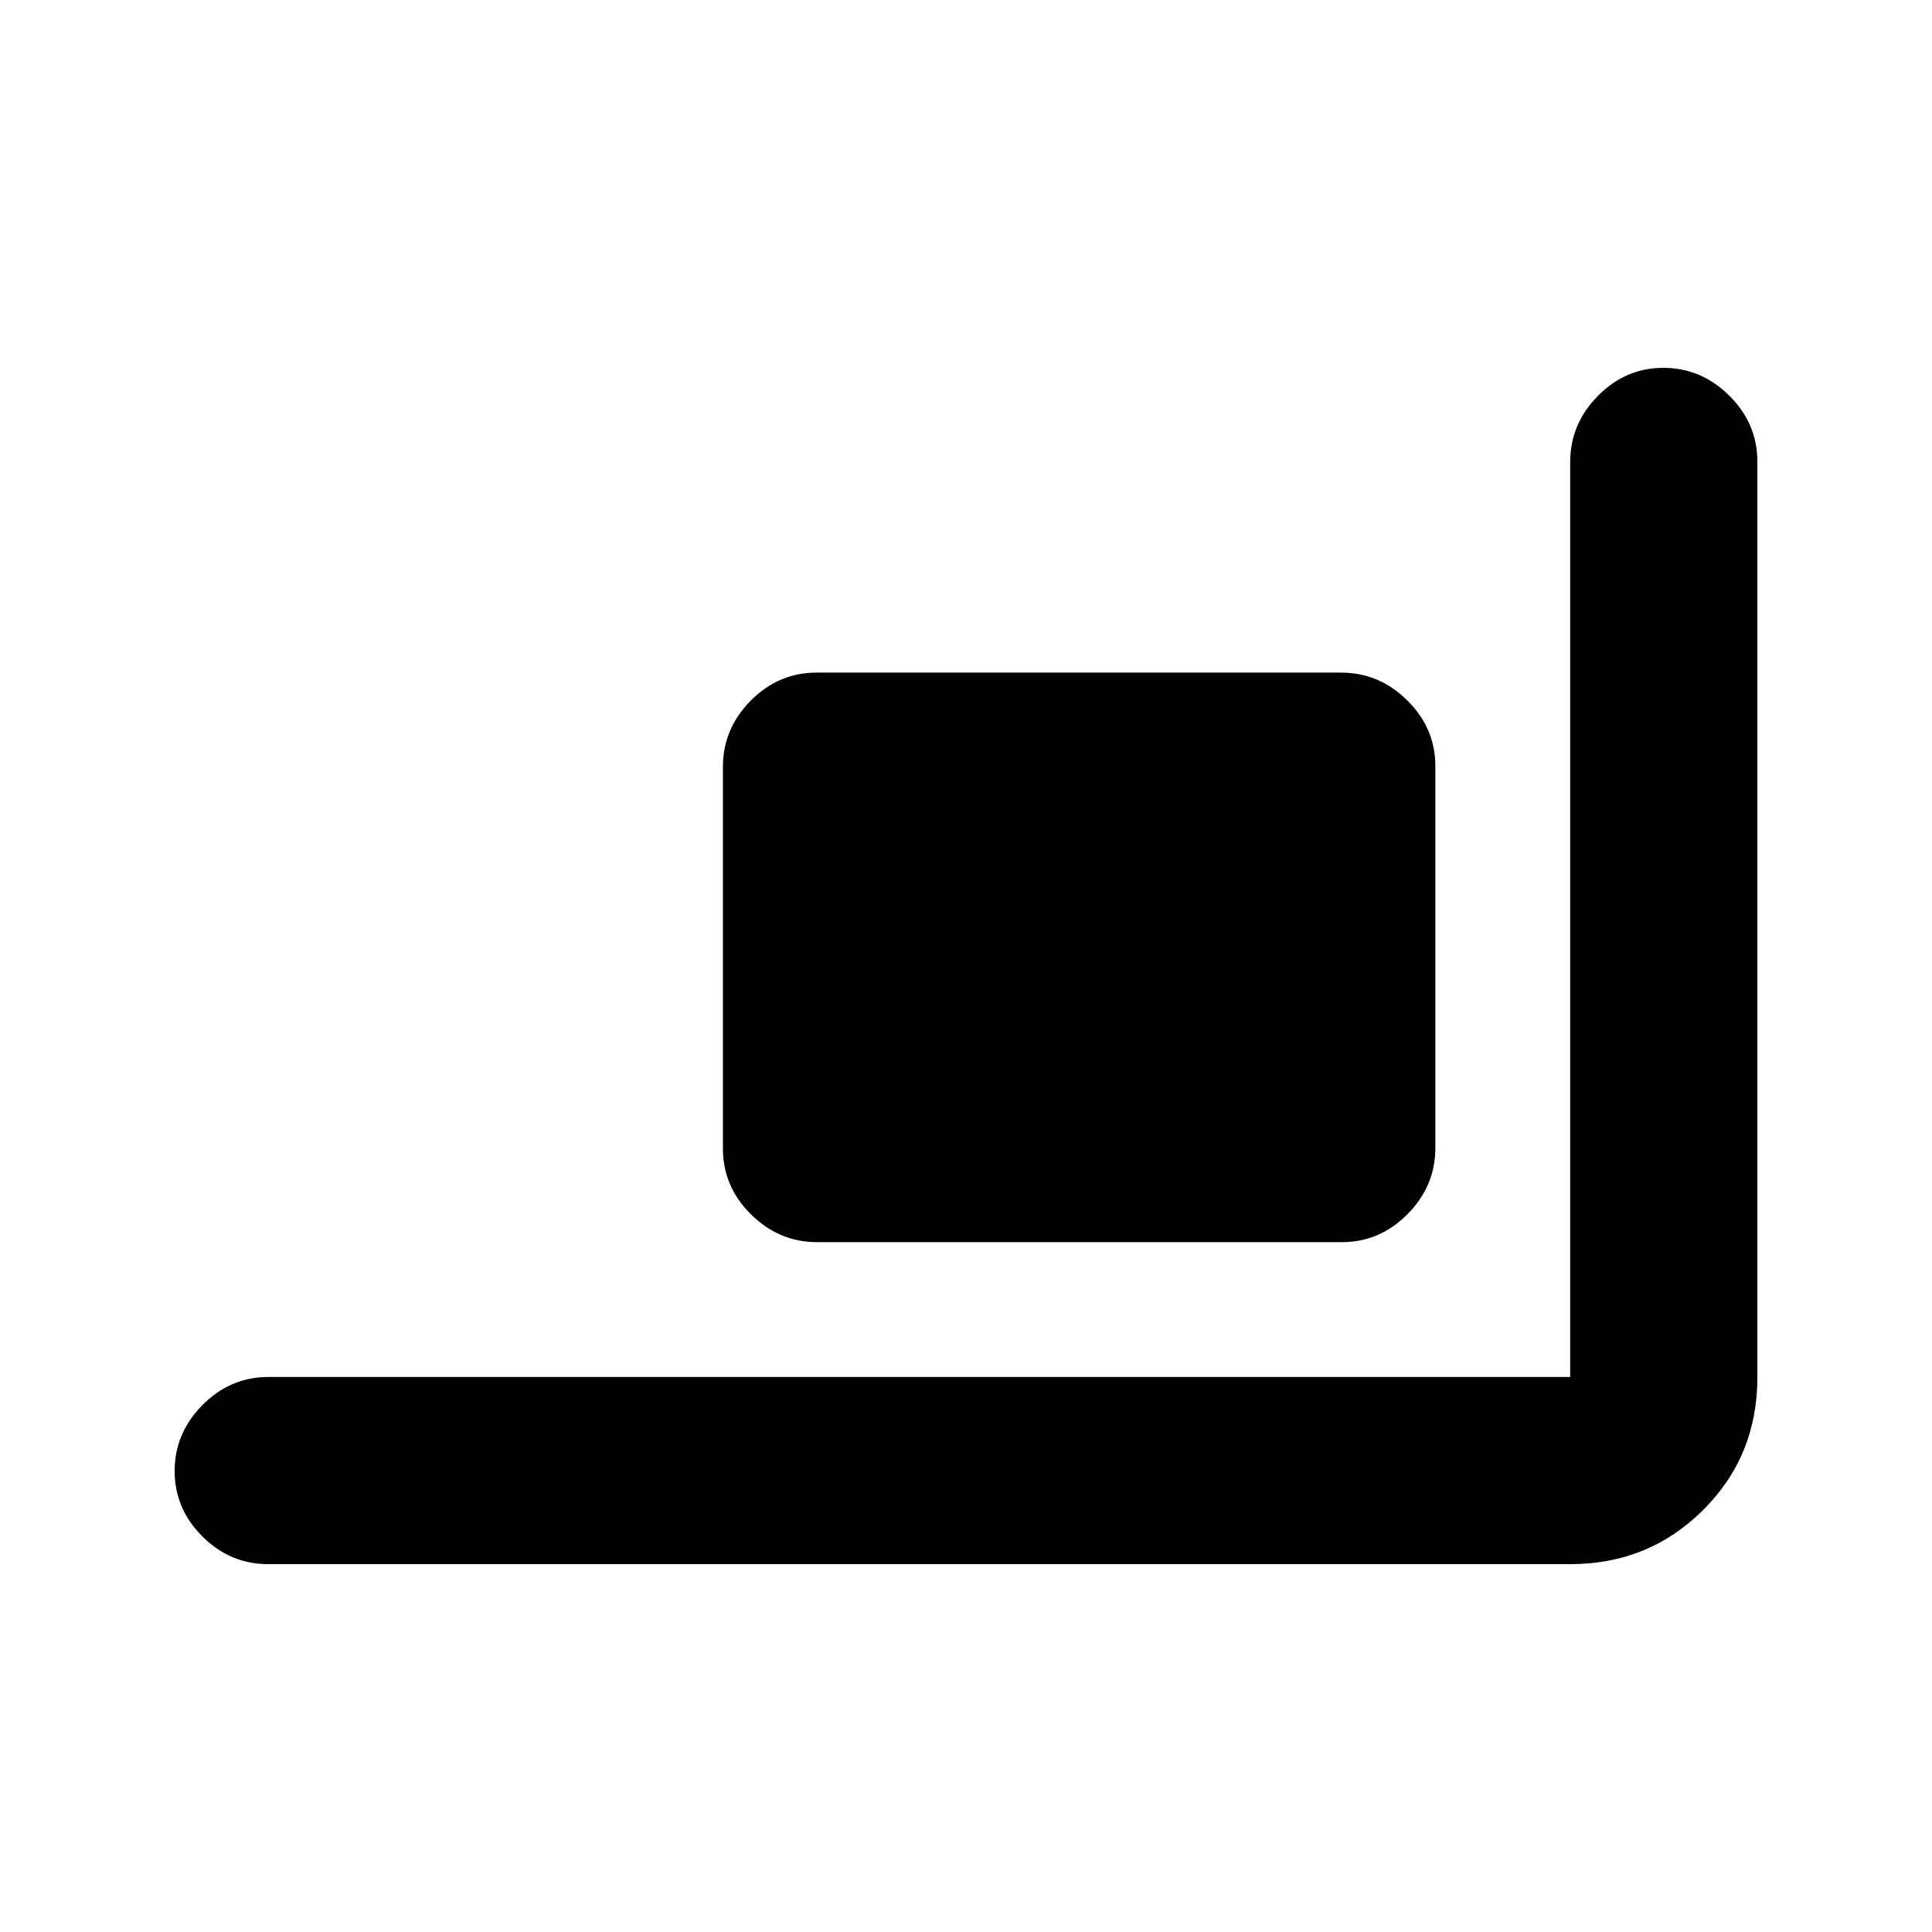 <svg xmlns="http://www.w3.org/2000/svg" height="20" viewBox="0 -960 960 960" width="20"><path d="M406-342.78q-18.87 0-32.83-13.8-13.95-13.79-13.95-32.66V-579q0-18.87 13.79-32.83 13.8-13.95 32.68-13.95h260.74q18.87 0 32.83 13.79 13.96 13.8 13.96 32.67v189.75q0 18.87-13.8 32.83-13.8 13.96-32.67 13.96H406Zm-272.72 160q-18.88 0-32.69-13.75-13.81-13.74-13.81-32.54 0-18.8 13.81-32.76 13.81-13.95 32.69-13.95h646.94v-454.65q0-18.87 13.74-32.83 13.75-13.96 32.55-13.96 18.79 0 32.75 13.81 13.96 13.82 13.96 32.71v455.2q0 39.02-27 65.87t-66 26.85H133.28Z"/></svg>